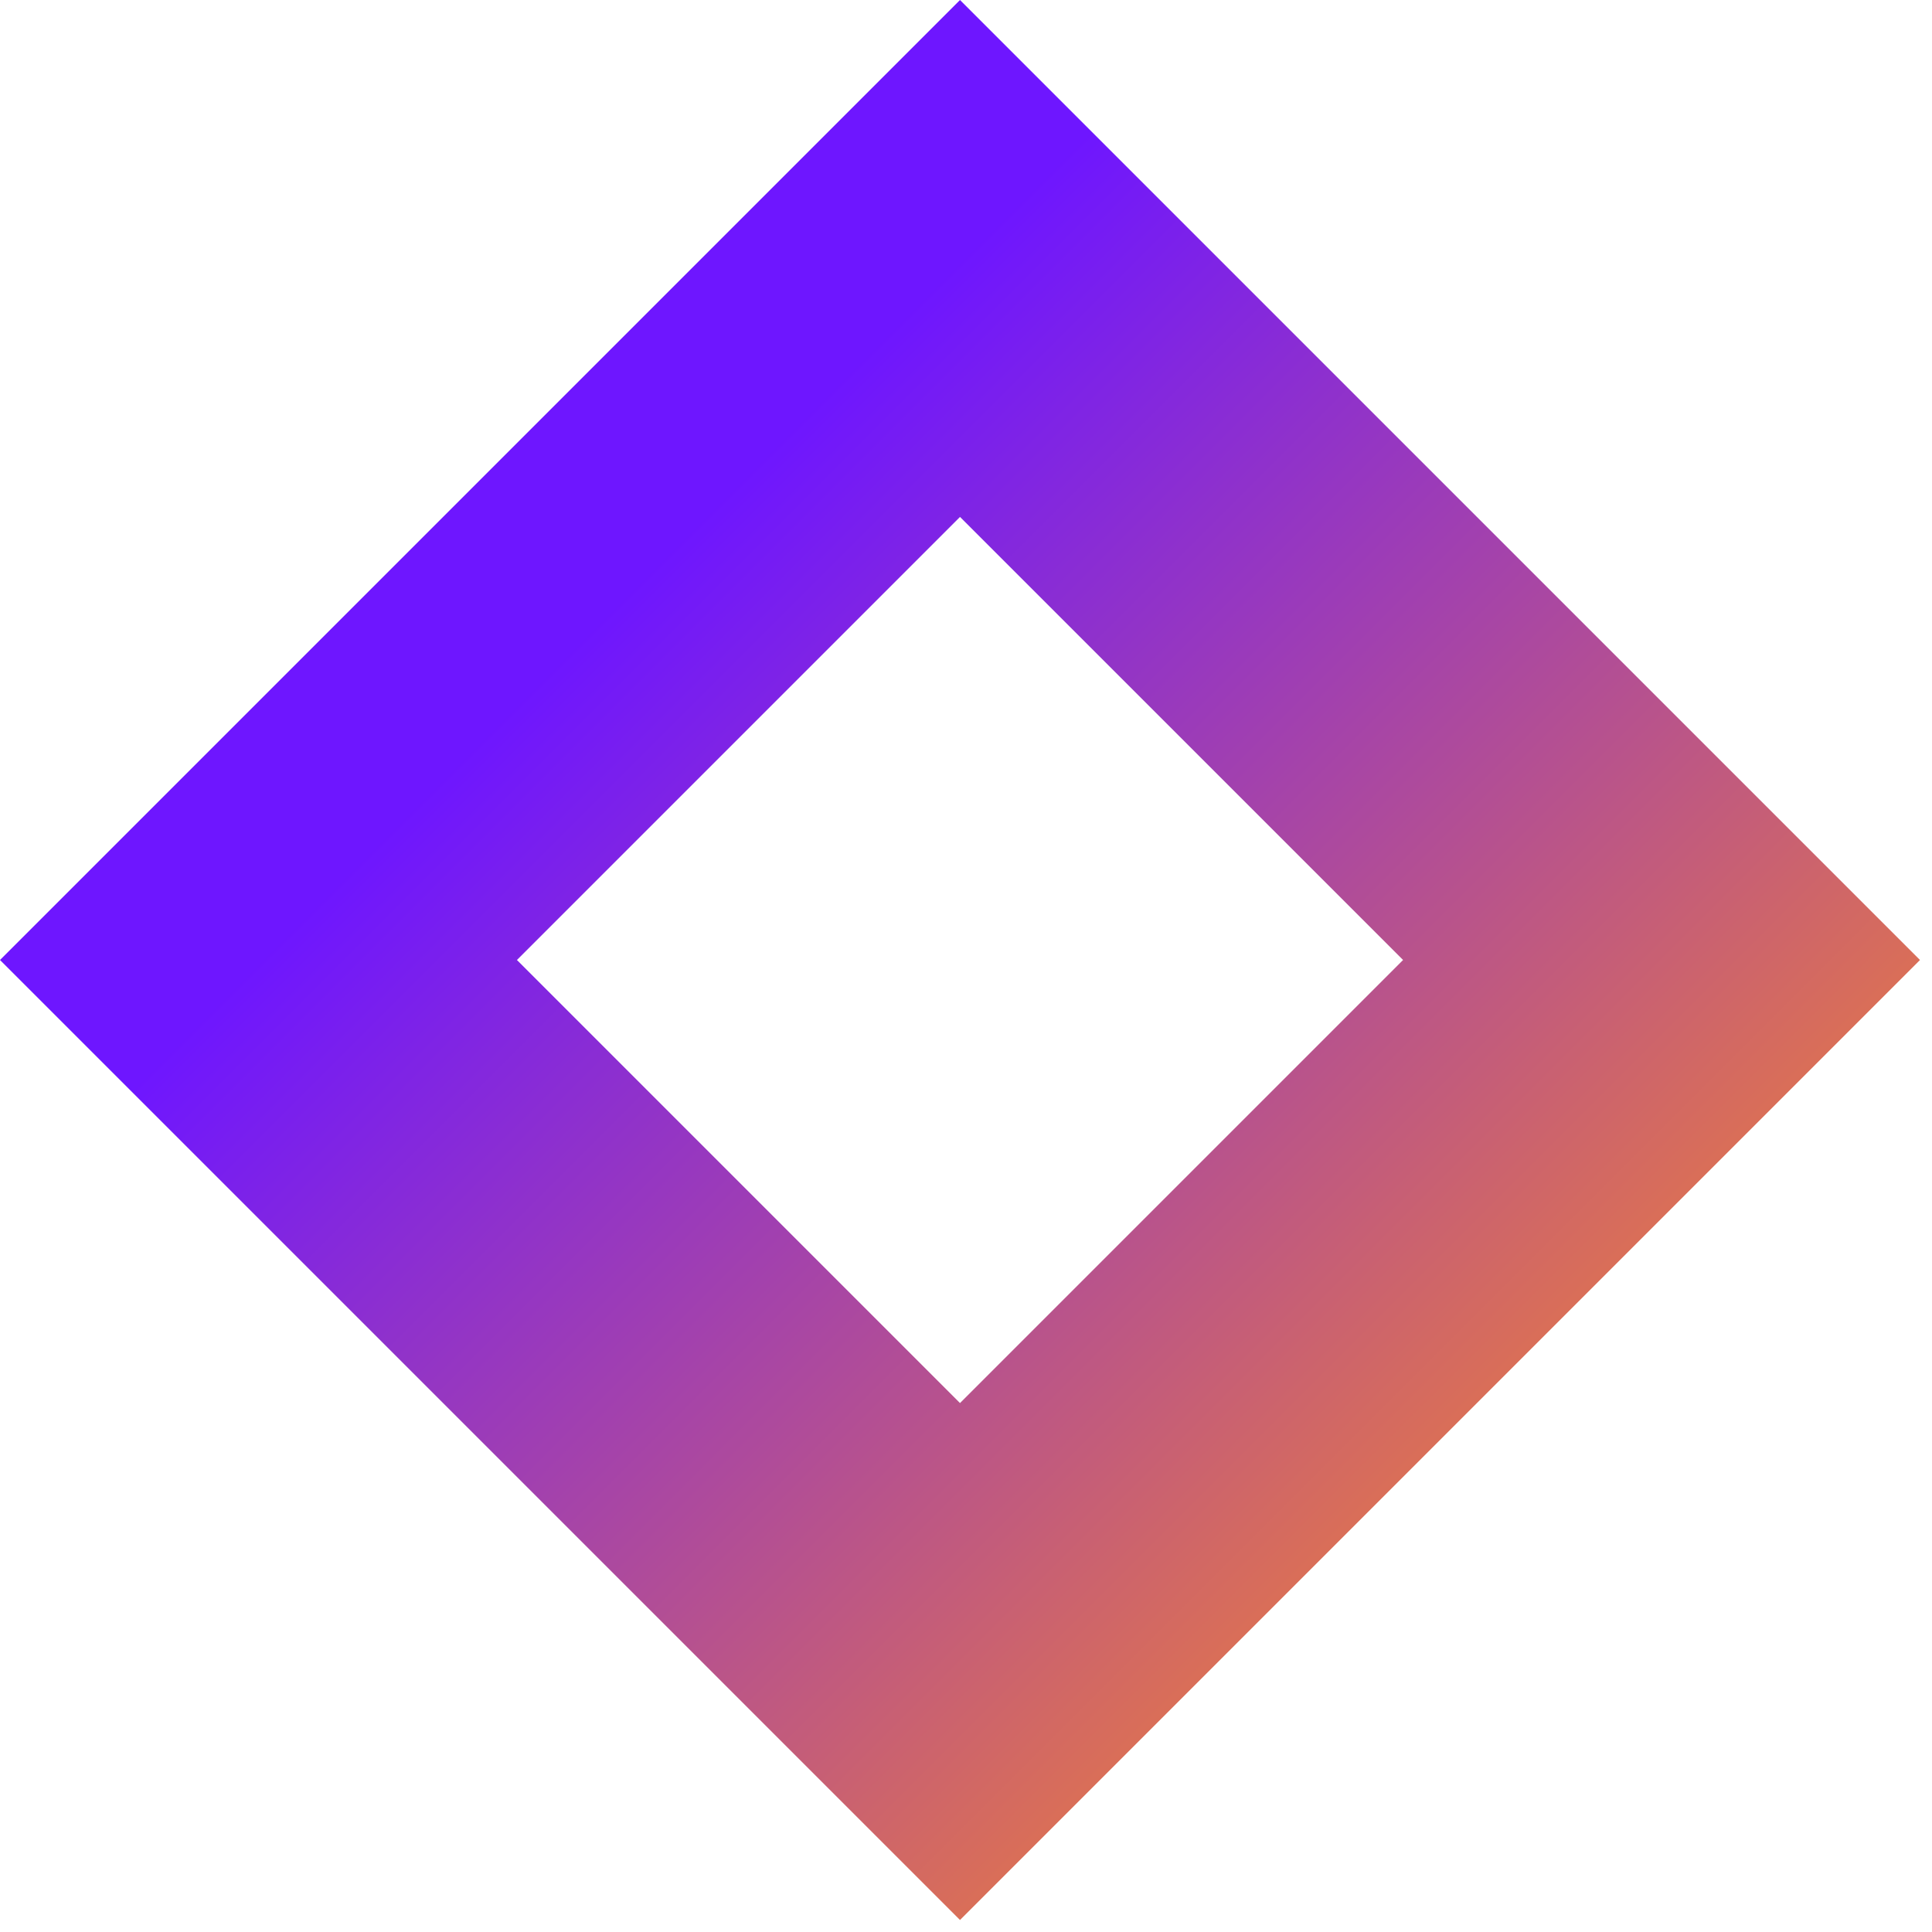 <svg width="37" height="37" viewBox="0 0 37 37" fill="none" xmlns="http://www.w3.org/2000/svg">
<rect x="4.95" y="18.385" width="19" height="19" transform="rotate(-45 4.95 18.385)" stroke="url(#paint0_linear_905_635)" stroke-width="7"/>
<defs>
<linearGradient id="paint0_linear_905_635" x1="13" y1="18.385" x2="13" y2="44.385" gradientUnits="userSpaceOnUse">
<stop stop-color="#6E16FF"/>
<stop offset="1" stop-color="#EA7C3E"/>
</linearGradient>
</defs>
</svg>
